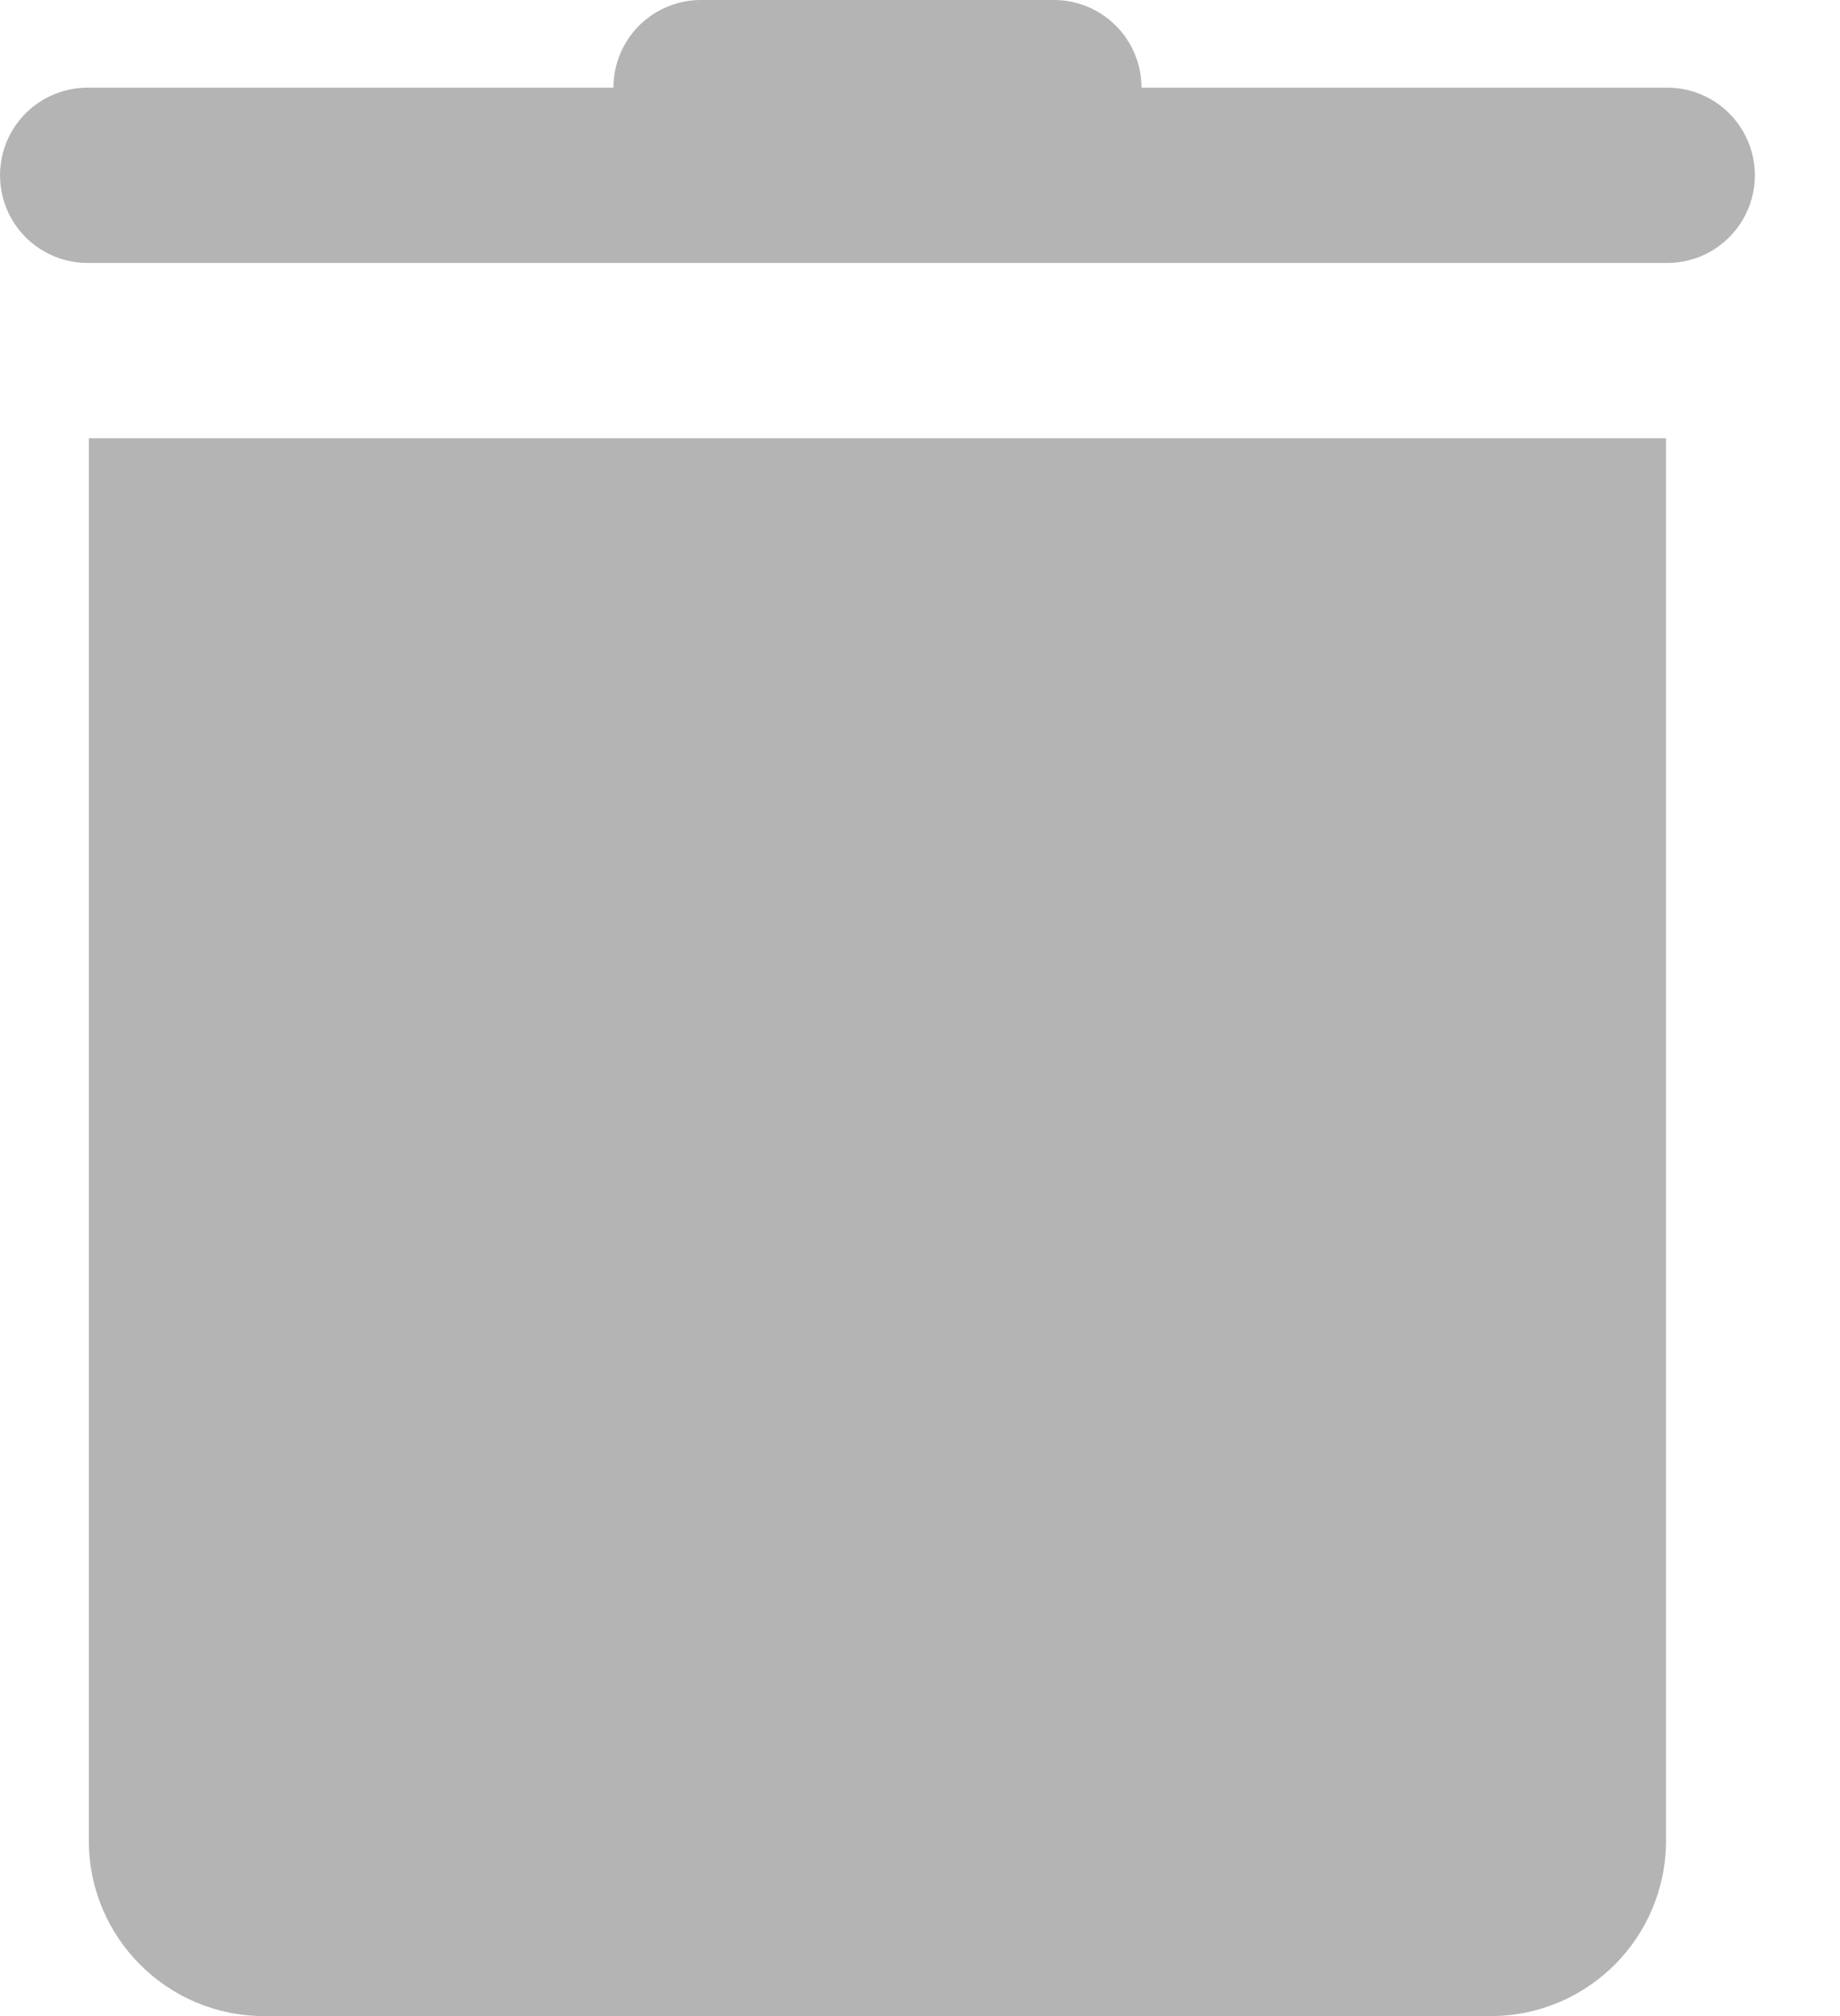 <svg width="21" height="23" viewBox="0 0 21 23" fill="none" xmlns="http://www.w3.org/2000/svg">
<path d="M8.014 9.2147e-05C7.747 -0.004 7.489 0.1 7.298 0.288C7.108 0.476 7.001 0.733 7.001 1H1.014C0.654 0.995 0.318 1.184 0.136 1.496C-0.045 1.807 -0.045 2.193 0.136 2.504C0.318 2.816 0.654 3.005 1.014 3H19.014C19.375 3.005 19.71 2.816 19.892 2.504C20.074 2.193 20.074 1.807 19.892 1.496C19.71 1.184 19.375 0.995 19.014 1H13.028C13.028 0.733 12.921 0.476 12.73 0.288C12.54 0.1 12.282 -0.004 12.014 9.2147e-05H8.014ZM1.014 5V21C1.014 22.105 1.909 23 3.014 23H17.014C18.119 23 19.014 22.105 19.014 21V5H1.014Z" fill="#B4B4B4"/>
</svg>
